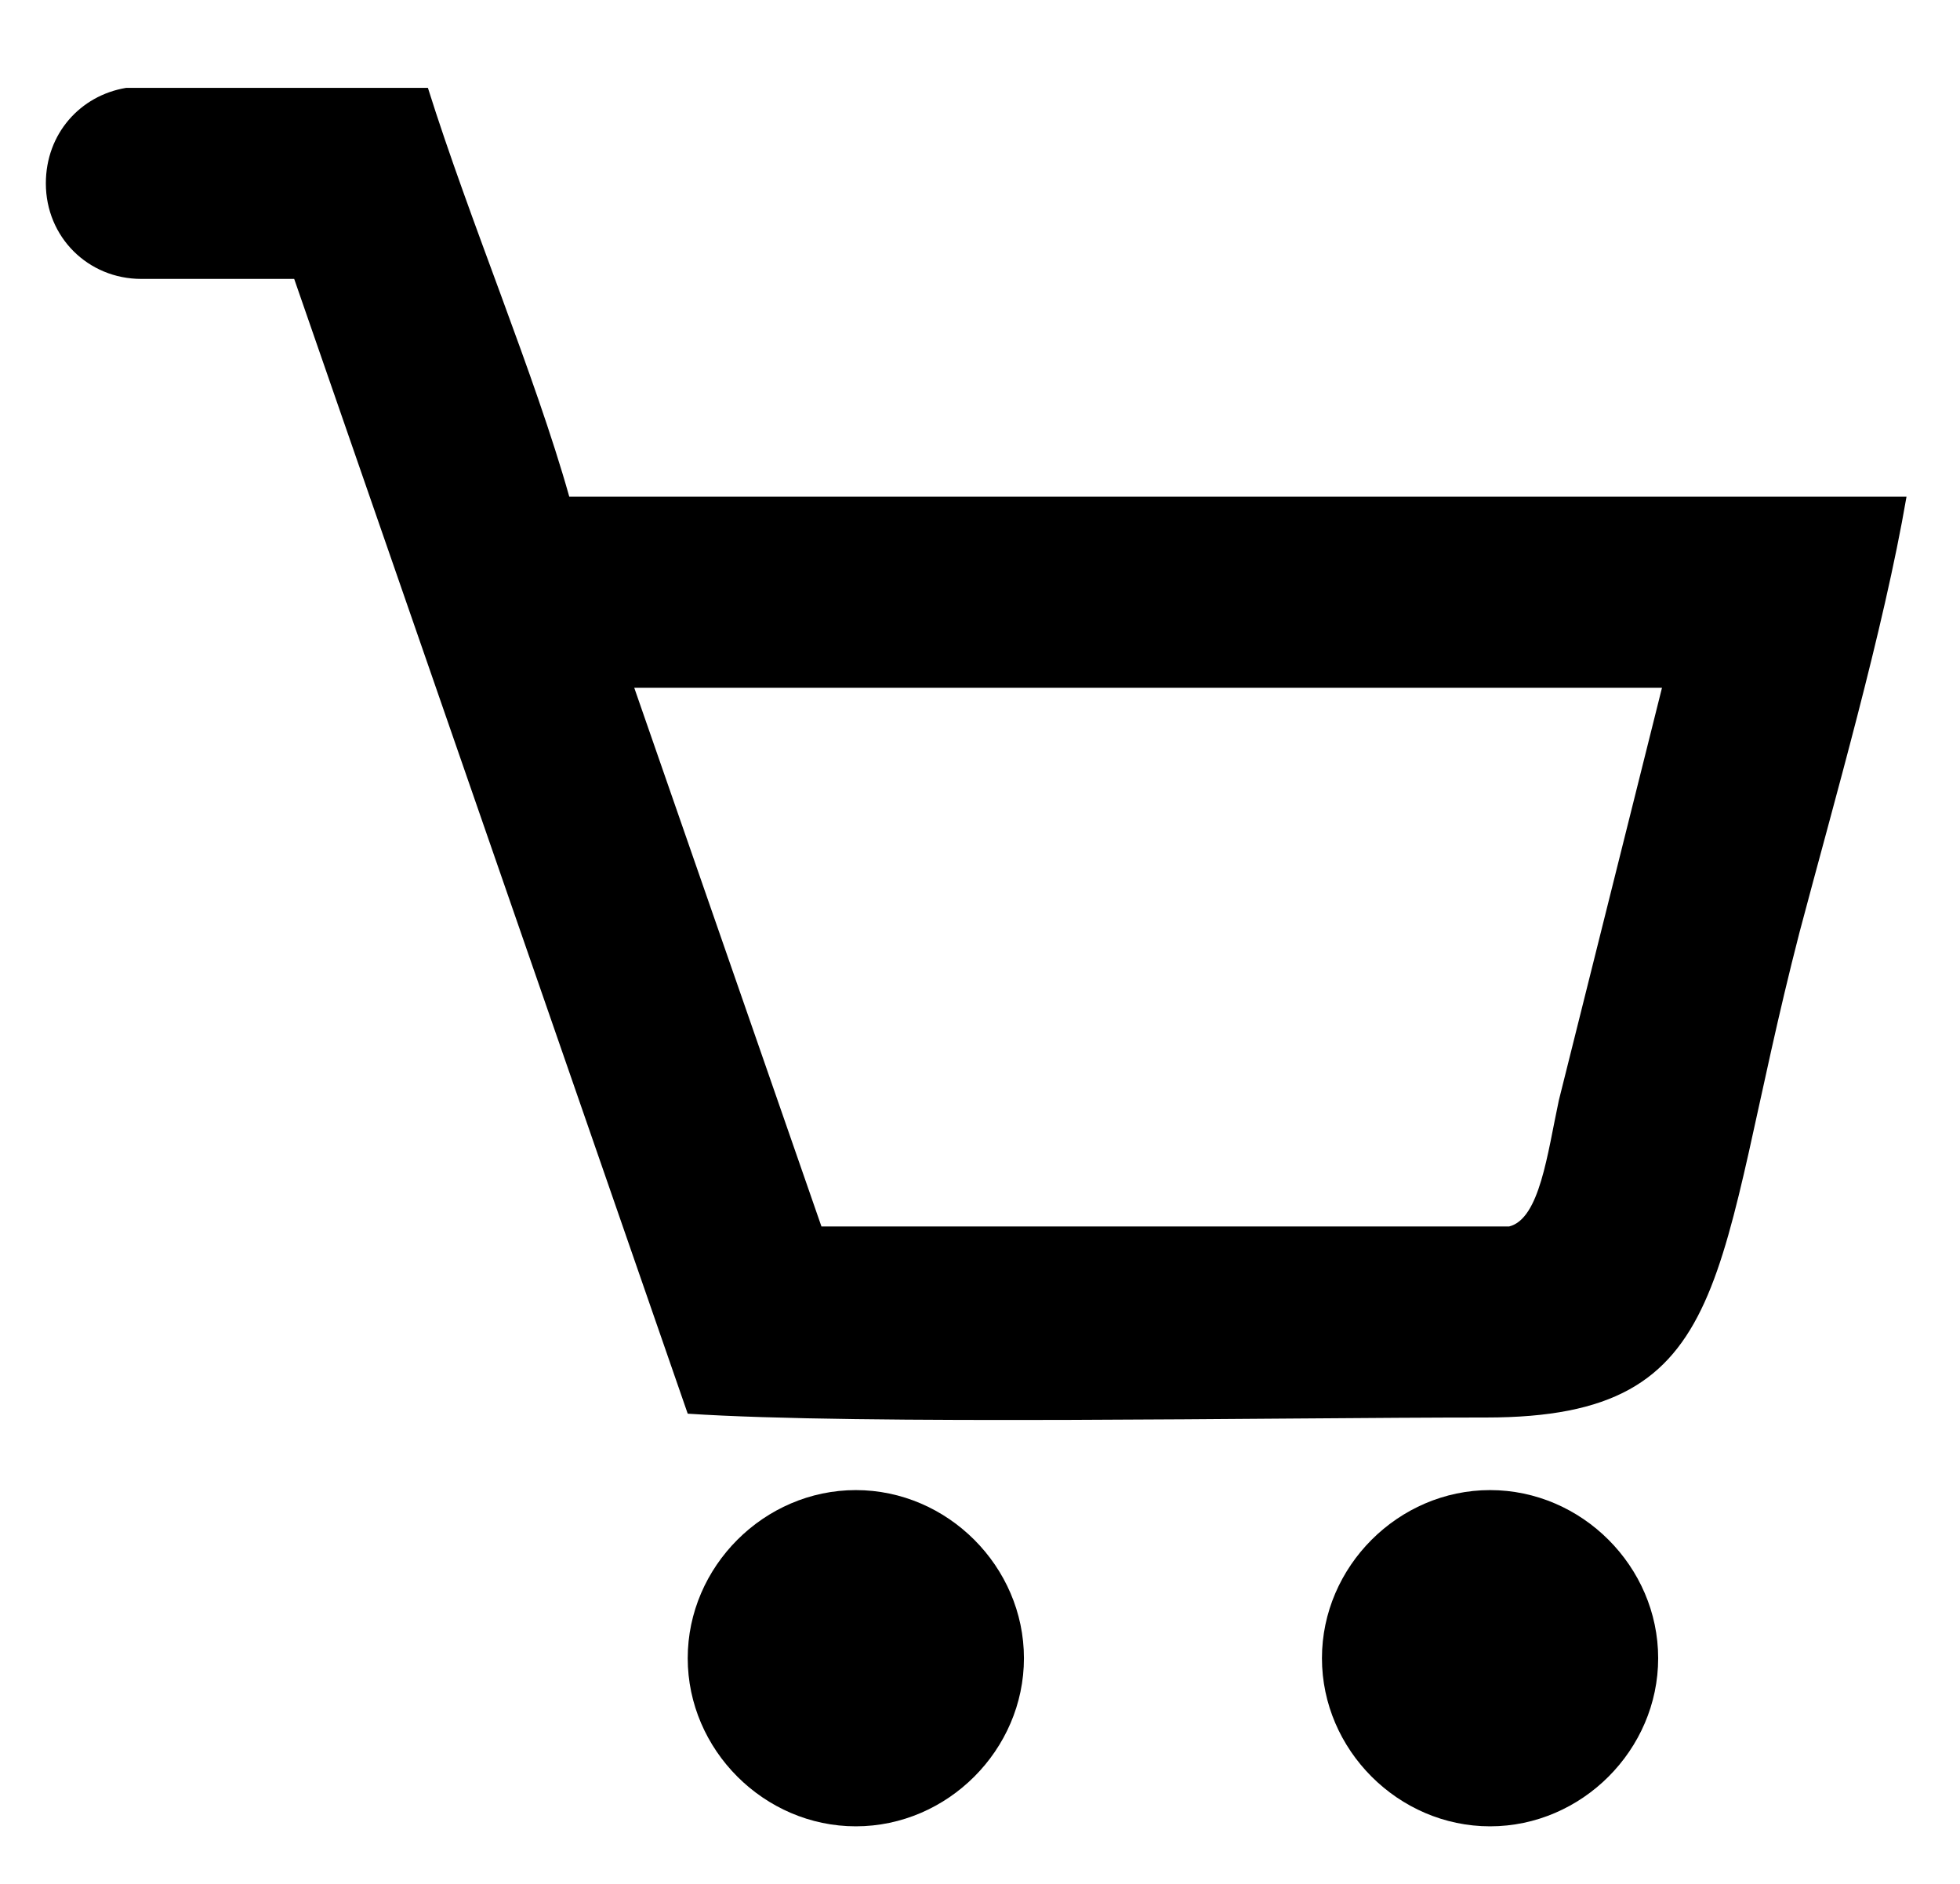 <svg version="1.1" id="Слой_1" xmlns="http://www.w3.org/2000/svg" xmlns:xlink="http://www.w3.org/1999/xlink" x="0px" y="0px" viewBox="0 0 51.3 49.3" style="enable-background:new 0 0 51.3 49.3;" xml:space="preserve">
	<g>
		<g>
			<path d="M14.9,13C14,9.8,12.3,5.8,11.2,2.3H3.3c0,0,0,0,0,0C2.1,2.5,1.2,3.5,1.2,4.8c0,1.4,1.1,2.5,2.5,2.5h4L18,37
			c4.5,0.3,15.3,0.1,20.9,0.1c6.6,0,5.9-3.8,8.2-12.7C48,21,49.3,16.5,49.9,13H14.9z M40.8,28.8c-0.3,1.4-0.5,3.1-1.3,3.3h-18
			L16.6,18h26.9L40.8,28.8z M39,39c-2.4,0-4.4,2-4.4,4.4s2,4.4,4.4,4.4s4.4-2,4.4-4.4S41.4,39,39,39z M22.4,39C20,39,18,41,18,43.4
			s2,4.4,4.4,4.4s4.4-2,4.4-4.4S24.8,39,22.4,39z" />
		</g>
	</g>
</svg>
